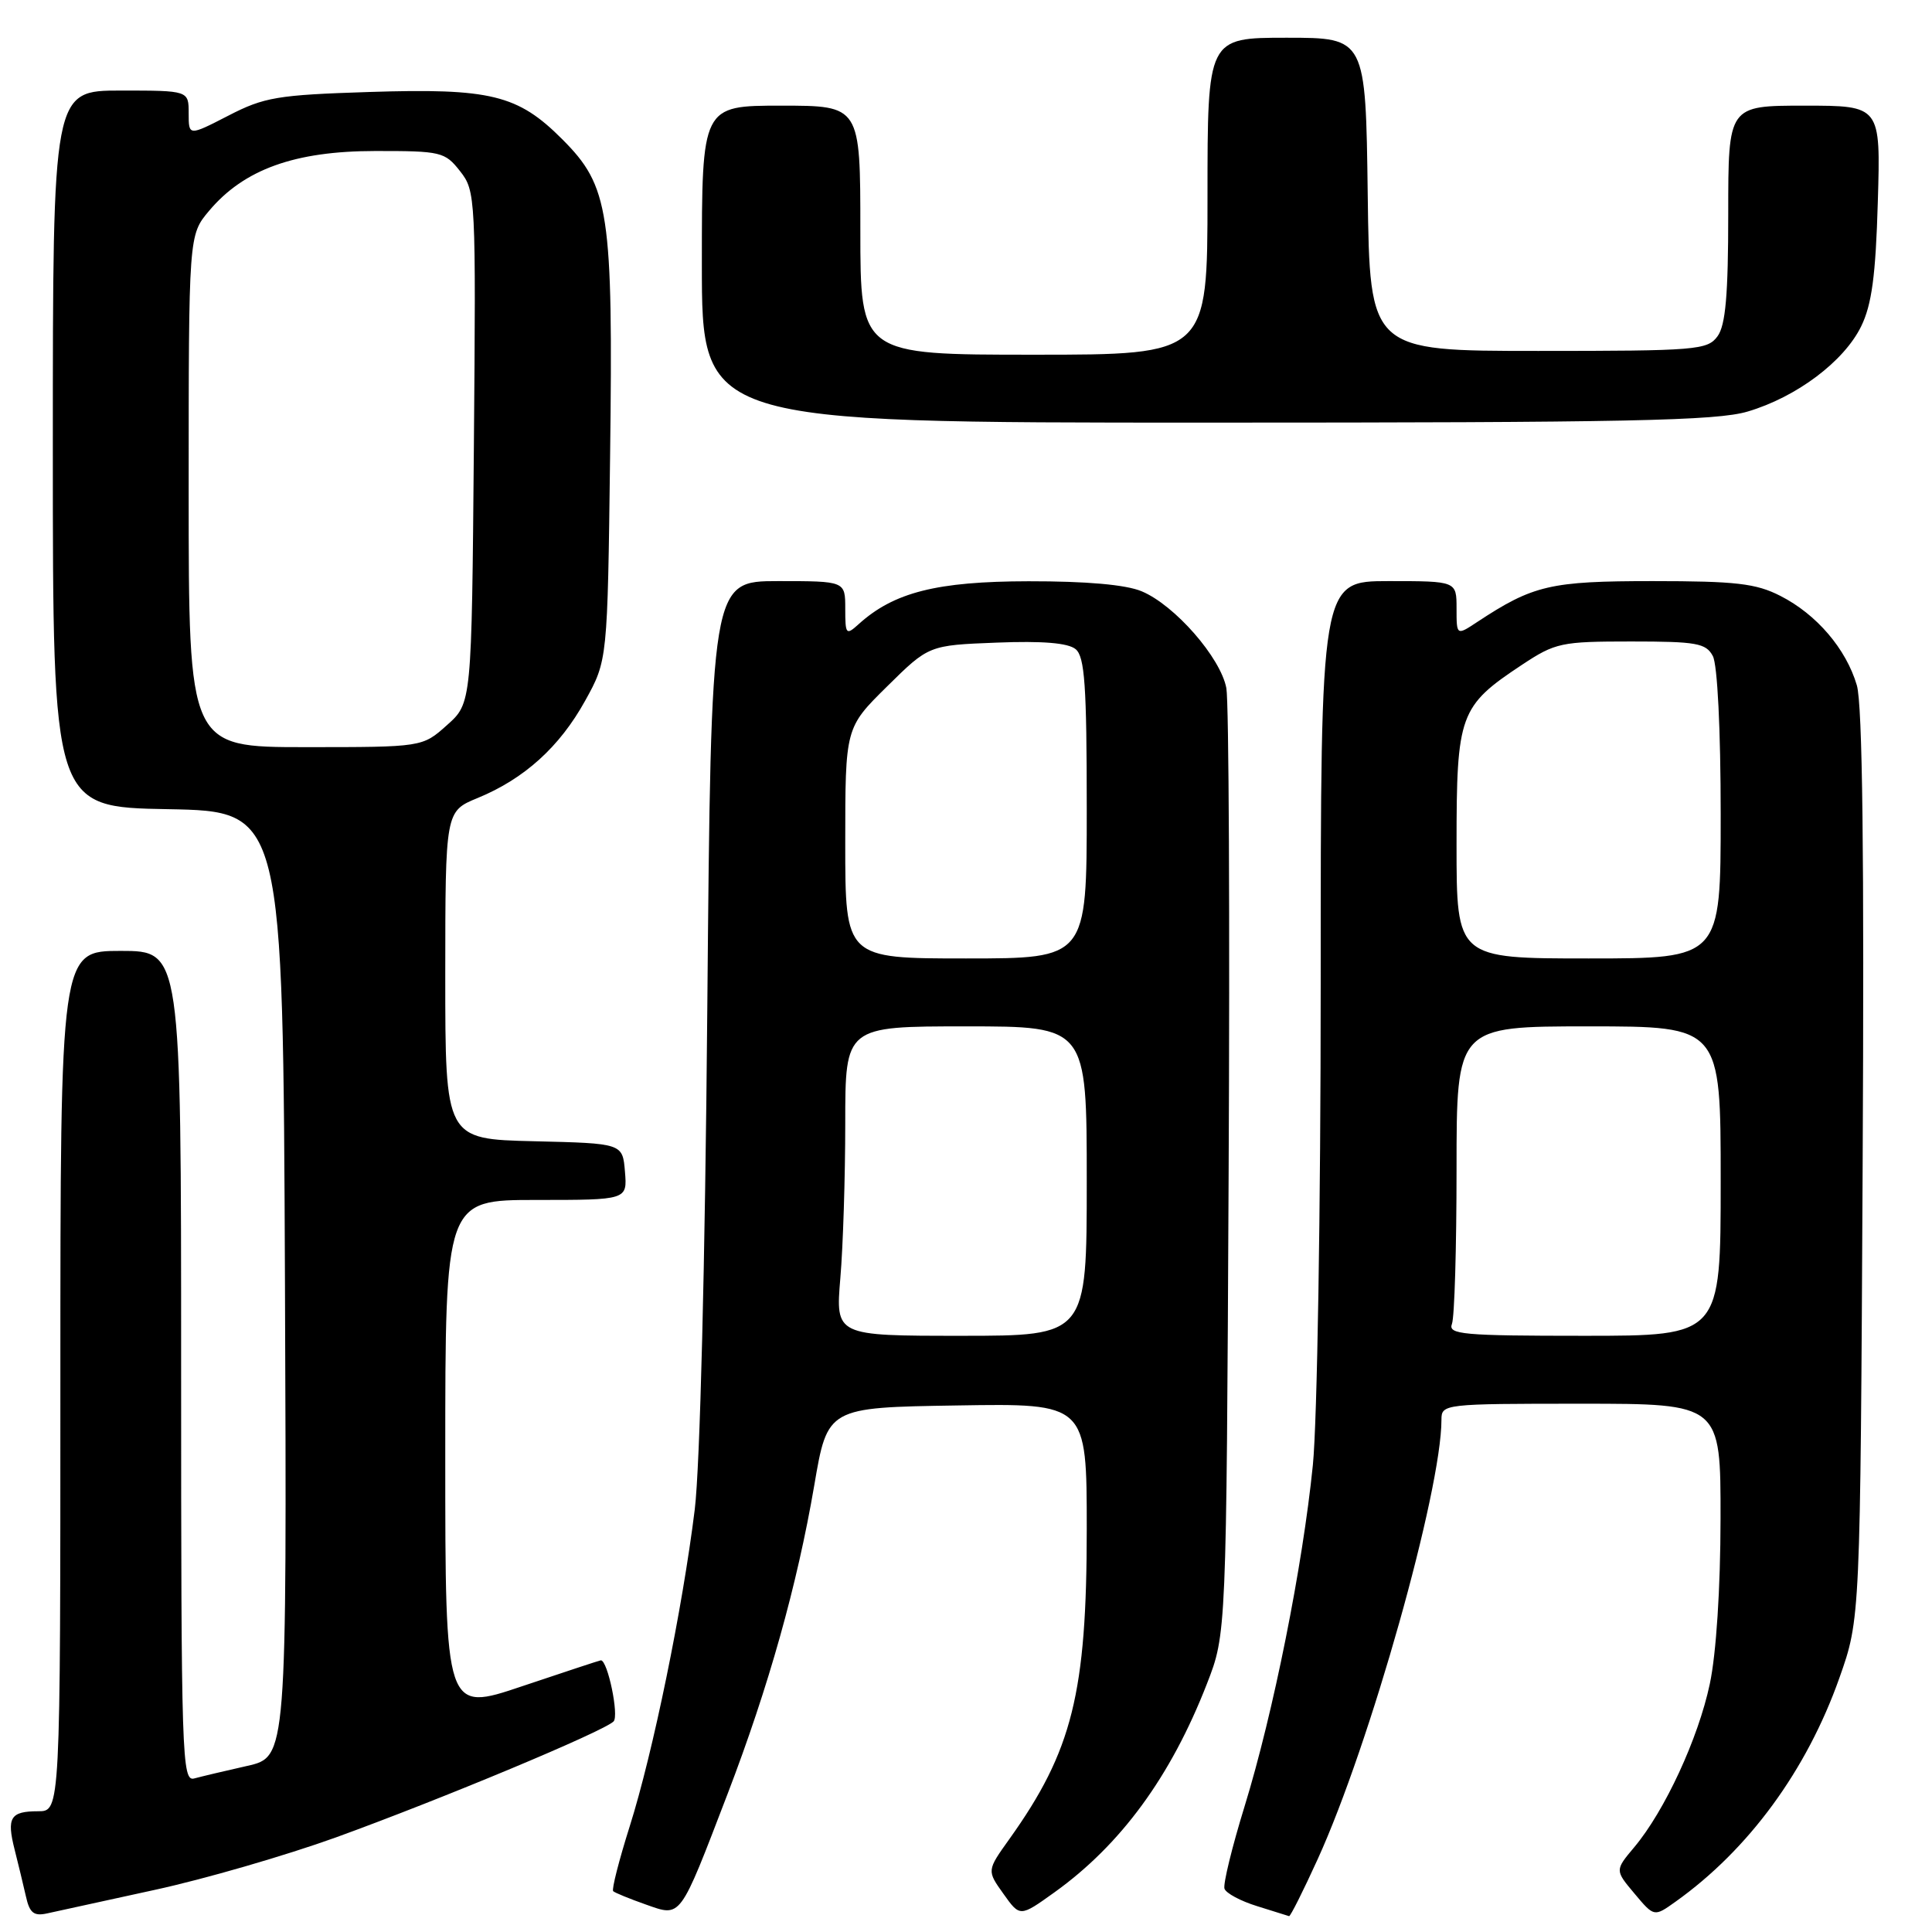 <?xml version="1.0" encoding="UTF-8" standalone="no"?>
<!DOCTYPE svg PUBLIC "-//W3C//DTD SVG 1.1//EN" "http://www.w3.org/Graphics/SVG/1.1/DTD/svg11.dtd" >
<svg xmlns="http://www.w3.org/2000/svg" xmlns:xlink="http://www.w3.org/1999/xlink" version="1.1" viewBox="0 0 256 256">
 <g >
 <path fill="currentColor"
d=" M 20.50 250.42 C 27.10 248.99 37.90 245.85 44.50 243.47 C 58.43 238.42 79.97 229.43 81.30 228.10 C 82.05 227.35 80.52 220.00 79.62 220.00 C 79.49 220.00 74.80 221.55 69.20 223.43 C 59.00 226.87 59.00 226.87 59.00 192.93 C 59.00 159.00 59.00 159.00 71.06 159.00 C 83.12 159.00 83.12 159.00 82.81 155.25 C 82.50 151.50 82.50 151.50 70.75 151.22 C 59.00 150.94 59.00 150.94 59.00 129.22 C 59.01 107.50 59.01 107.50 63.29 105.74 C 69.47 103.20 74.15 98.97 77.53 92.86 C 80.50 87.50 80.50 87.50 80.84 60.50 C 81.25 28.03 80.74 24.69 74.49 18.44 C 68.61 12.55 65.00 11.67 48.88 12.19 C 36.75 12.58 35.01 12.87 30.25 15.33 C 25.00 18.03 25.00 18.03 25.00 15.02 C 25.00 12.00 25.00 12.00 16.00 12.00 C 7.00 12.00 7.00 12.00 7.00 59.47 C 7.00 106.95 7.00 106.95 22.25 107.22 C 37.50 107.50 37.50 107.50 37.76 170.15 C 38.01 232.80 38.01 232.80 32.76 233.99 C 29.87 234.64 26.71 235.39 25.75 235.65 C 24.10 236.11 24.00 233.03 24.00 181.07 C 24.00 126.00 24.00 126.00 16.00 126.00 C 8.00 126.00 8.00 126.00 8.00 183.00 C 8.00 240.00 8.00 240.00 5.06 240.00 C 1.37 240.00 0.86 240.83 1.94 245.09 C 2.42 246.97 3.08 249.74 3.43 251.26 C 3.92 253.49 4.48 253.93 6.27 253.53 C 7.50 253.26 13.90 251.86 20.50 250.42 Z  M 96.41 237.70 C 101.84 223.54 105.63 210.04 107.89 196.84 C 109.65 186.50 109.65 186.50 126.83 186.23 C 144.00 185.95 144.00 185.95 144.00 202.58 C 144.00 224.34 142.09 232.00 133.75 243.68 C 130.76 247.86 130.76 247.86 132.96 250.94 C 135.15 254.02 135.15 254.02 139.70 250.76 C 148.52 244.44 155.14 235.40 159.92 223.12 C 162.50 216.50 162.50 216.50 162.80 155.50 C 162.97 121.95 162.83 93.01 162.50 91.19 C 161.75 87.15 155.66 80.18 151.28 78.35 C 149.19 77.47 143.95 77.01 136.28 77.02 C 124.13 77.04 118.44 78.48 113.77 82.71 C 112.11 84.21 112.00 84.09 112.00 80.65 C 112.00 77.00 112.00 77.00 103.11 77.00 C 94.22 77.00 94.22 77.00 93.72 133.75 C 93.43 167.64 92.75 194.33 92.06 200.00 C 90.44 213.14 86.53 232.23 83.44 242.00 C 82.02 246.50 81.03 250.37 81.25 250.59 C 81.47 250.80 83.42 251.60 85.58 252.36 C 90.30 254.02 89.99 254.43 96.41 237.70 Z  M 174.61 246.33 C 181.52 231.17 191.00 197.50 191.00 188.12 C 191.00 186.04 191.31 186.00 209.50 186.00 C 228.00 186.00 228.00 186.00 227.98 201.25 C 227.97 210.46 227.41 219.12 226.56 223.12 C 225.03 230.36 220.58 239.96 216.55 244.76 C 213.98 247.82 213.98 247.82 216.58 250.91 C 219.18 254.01 219.18 254.01 222.01 251.99 C 231.70 245.09 239.40 234.58 243.73 222.33 C 246.50 214.50 246.50 214.50 246.81 154.50 C 247.03 113.26 246.79 93.34 246.04 90.80 C 244.62 85.98 240.71 81.40 235.91 78.96 C 232.69 77.31 230.01 77.00 218.99 77.00 C 205.42 77.00 203.16 77.53 195.75 82.41 C 193.00 84.23 193.00 84.23 193.00 80.62 C 193.00 77.00 193.00 77.00 184.00 77.00 C 175.00 77.00 175.00 77.00 175.00 130.39 C 175.00 160.22 174.54 188.36 173.96 194.14 C 172.60 207.59 168.73 226.95 164.92 239.33 C 163.25 244.74 162.05 249.66 162.25 250.26 C 162.45 250.86 164.39 251.90 166.56 252.57 C 168.73 253.24 170.64 253.84 170.81 253.90 C 170.98 253.95 172.69 250.55 174.61 246.33 Z  M 231.58 54.53 C 238.06 52.61 244.33 47.90 246.61 43.25 C 248.02 40.37 248.54 36.52 248.82 26.75 C 249.20 14.00 249.20 14.00 239.10 14.00 C 229.00 14.00 229.00 14.00 229.00 28.31 C 229.00 39.08 228.65 43.10 227.58 44.56 C 226.25 46.38 224.78 46.50 203.83 46.50 C 181.50 46.50 181.50 46.50 181.23 25.75 C 180.96 5.00 180.96 5.00 170.48 5.00 C 160.00 5.00 160.00 5.00 160.00 26.00 C 160.00 47.00 160.00 47.00 137.00 47.00 C 114.00 47.00 114.00 47.00 114.00 30.50 C 114.00 14.00 114.00 14.00 103.50 14.00 C 93.00 14.00 93.00 14.00 93.00 35.00 C 93.00 56.00 93.00 56.00 159.82 56.00 C 215.63 56.00 227.45 55.76 231.58 54.53 Z  M 25.00 65.08 C 25.00 31.15 25.00 31.15 27.71 27.93 C 32.33 22.44 39.05 20.02 49.68 20.01 C 58.45 20.00 58.95 20.12 60.96 22.68 C 63.03 25.31 63.07 26.07 62.79 59.27 C 62.50 93.17 62.50 93.17 59.23 96.08 C 55.97 99.00 55.97 99.00 40.48 99.00 C 25.00 99.00 25.00 99.00 25.00 65.08 Z  M 111.35 169.35 C 111.71 165.14 112.00 155.92 112.00 148.85 C 112.00 136.00 112.00 136.00 128.00 136.00 C 144.00 136.00 144.00 136.00 144.00 156.50 C 144.00 177.00 144.00 177.00 127.35 177.00 C 110.71 177.00 110.71 177.00 111.35 169.35 Z  M 112.00 111.72 C 112.00 96.43 112.00 96.43 117.53 90.97 C 123.07 85.50 123.07 85.50 132.06 85.15 C 138.15 84.91 141.53 85.19 142.53 86.02 C 143.73 87.02 144.00 90.83 144.00 107.12 C 144.00 127.00 144.00 127.00 128.00 127.00 C 112.00 127.00 112.00 127.00 112.00 111.72 Z  M 192.39 175.42 C 192.73 174.55 193.00 165.32 193.00 154.92 C 193.00 136.00 193.00 136.00 210.50 136.00 C 228.00 136.00 228.00 136.00 228.00 156.50 C 228.00 177.00 228.00 177.00 209.89 177.00 C 193.79 177.00 191.85 176.82 192.39 175.42 Z  M 193.00 111.90 C 193.00 94.64 193.38 93.58 201.67 88.09 C 206.10 85.16 206.86 85.00 216.14 85.00 C 224.80 85.00 226.05 85.22 226.96 86.93 C 227.57 88.07 228.00 96.70 228.00 107.93 C 228.00 127.00 228.00 127.00 210.50 127.00 C 193.00 127.00 193.00 127.00 193.00 111.90 Z "/>
</g>
</svg>